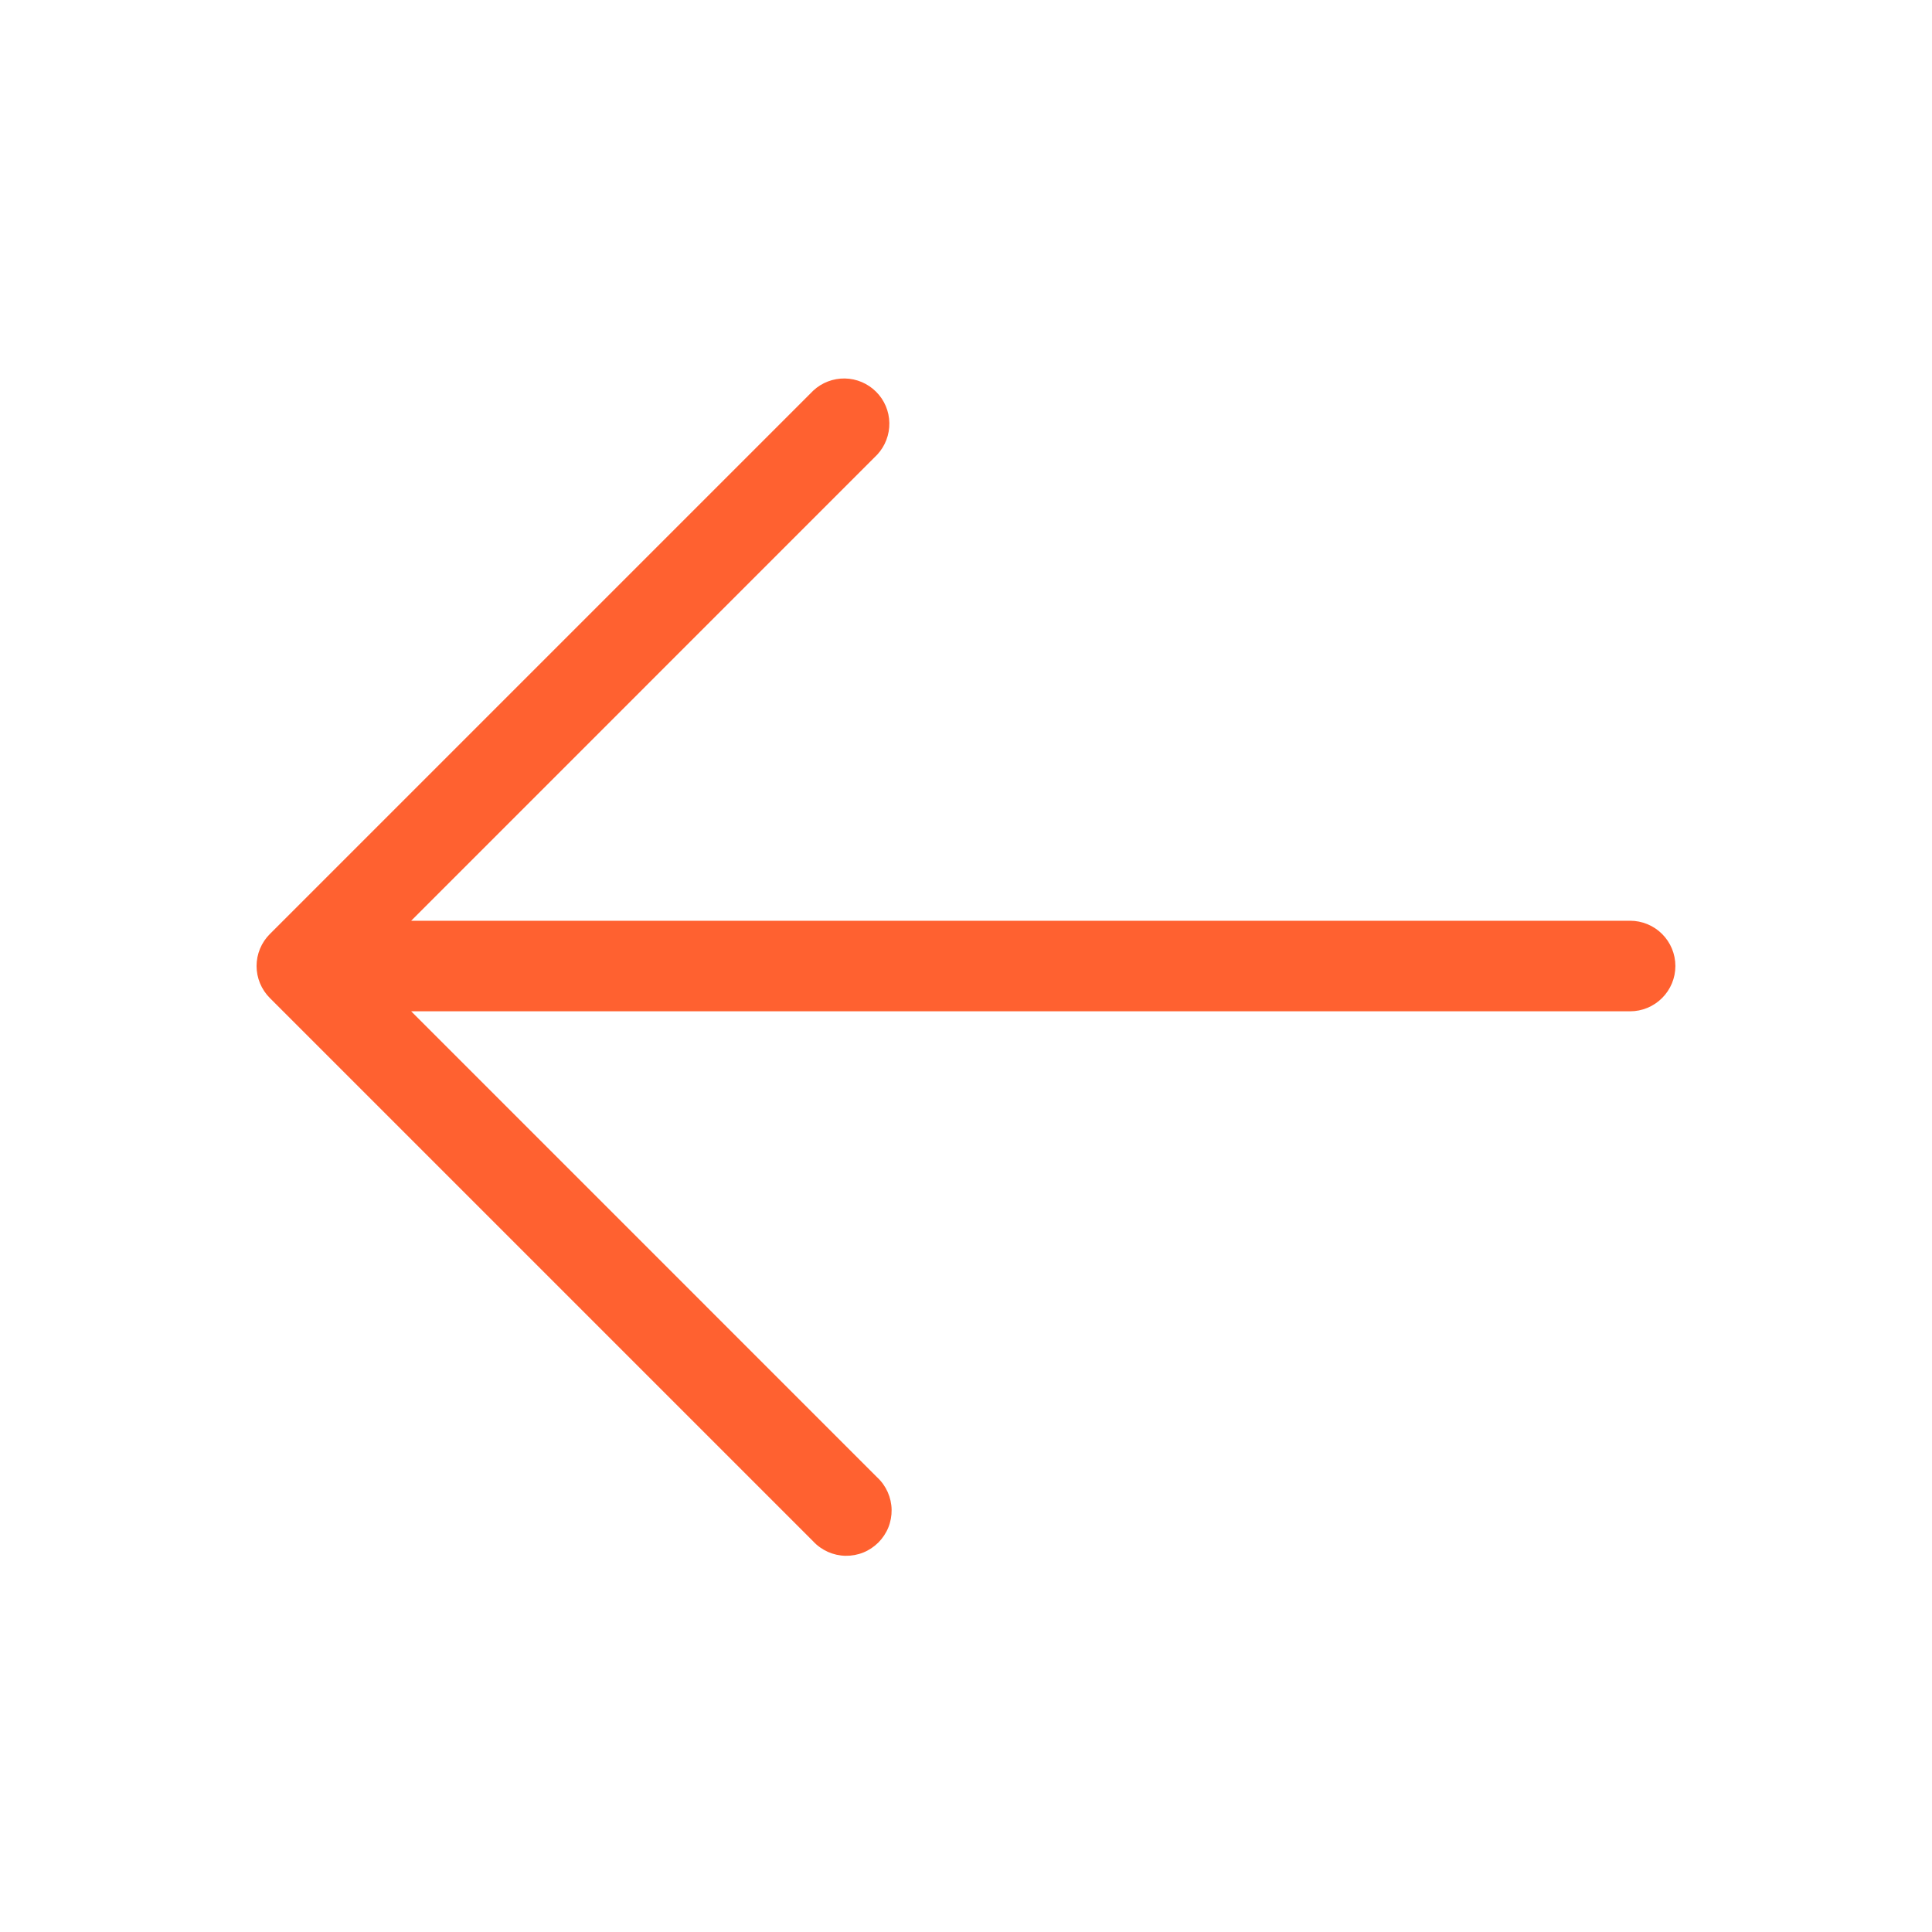 <svg width="40" height="40" viewBox="0 0 40 40" fill="none" xmlns="http://www.w3.org/2000/svg">
<path d="M34.687 20C34.687 20.249 34.588 20.487 34.412 20.663C34.236 20.839 33.998 20.938 33.749 20.938H8.513L18.162 30.588C18.254 30.673 18.328 30.777 18.379 30.892C18.43 31.007 18.458 31.131 18.46 31.257C18.462 31.383 18.439 31.508 18.392 31.625C18.345 31.741 18.274 31.847 18.186 31.936C18.096 32.025 17.99 32.096 17.874 32.143C17.757 32.19 17.632 32.213 17.506 32.211C17.38 32.209 17.256 32.181 17.141 32.13C17.026 32.078 16.922 32.005 16.837 31.913L5.587 20.663C5.411 20.487 5.312 20.248 5.312 20C5.312 19.752 5.411 19.513 5.587 19.338L16.837 8.088C17.014 7.922 17.25 7.832 17.492 7.836C17.735 7.84 17.967 7.939 18.139 8.111C18.311 8.282 18.409 8.514 18.413 8.757C18.417 9 18.327 9.235 18.162 9.413L8.513 19.063H33.749C33.998 19.063 34.236 19.161 34.412 19.337C34.588 19.513 34.687 19.751 34.687 20Z" fill="#FF6130"/>
</svg>
